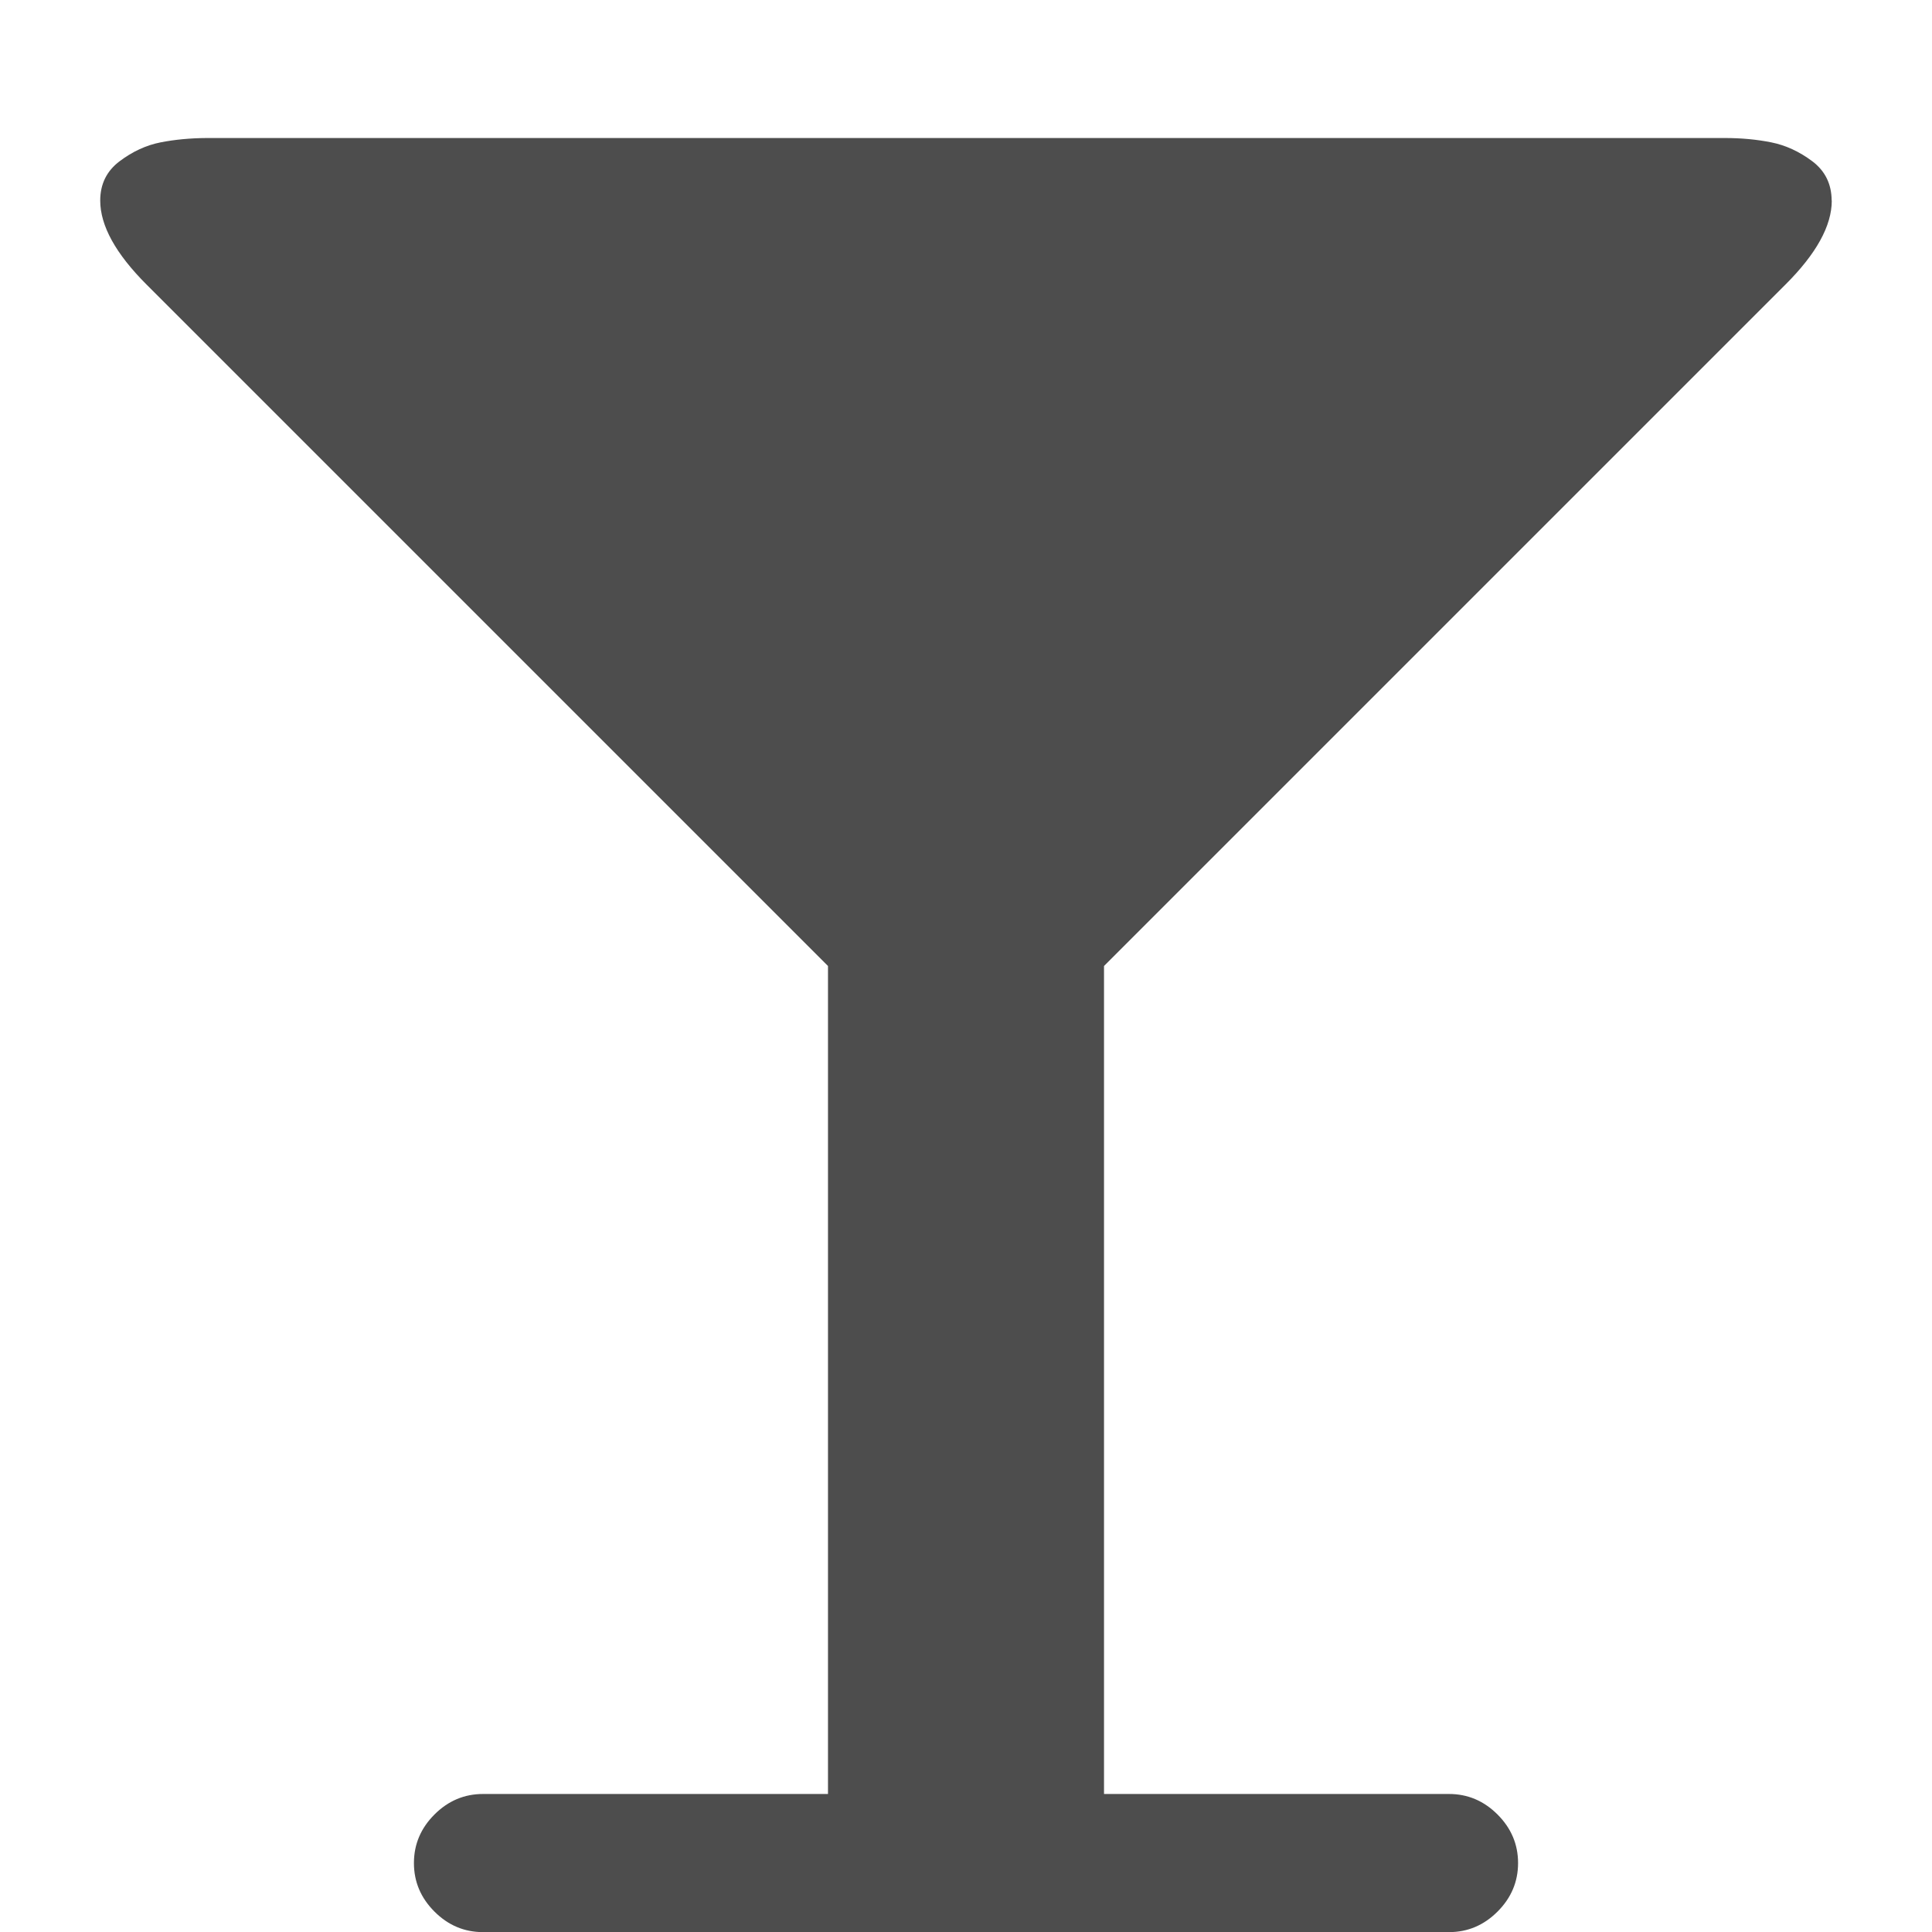 <?xml version="1.0" encoding="utf-8"?>
<!-- Generated by IcoMoon.io -->
<!DOCTYPE svg PUBLIC "-//W3C//DTD SVG 1.1//EN" "http://www.w3.org/Graphics/SVG/1.1/DTD/svg11.dtd">
<svg version="1.1" xmlns="http://www.w3.org/2000/svg" xmlns:xlink="http://www.w3.org/1999/xlink" width="16" height="16" viewBox="0 0 16 16">
<path fill="#4d4d4d" d="M15.17 1.661q0 0.313-0.384 0.696l-5.643 5.643v6.857h2.857q0.232 0 0.402 0.17t0.17 0.402-0.17 0.402-0.402 0.17h-8q-0.232 0-0.402-0.17t-0.17-0.402 0.17-0.402 0.402-0.17h2.857v-6.857l-5.643-5.643q-0.384-0.384-0.384-0.696 0-0.205 0.161-0.326t0.339-0.156 0.384-0.036h12.571q0.205 0 0.384 0.036t0.339 0.156 0.161 0.326z"></path>
</svg>
